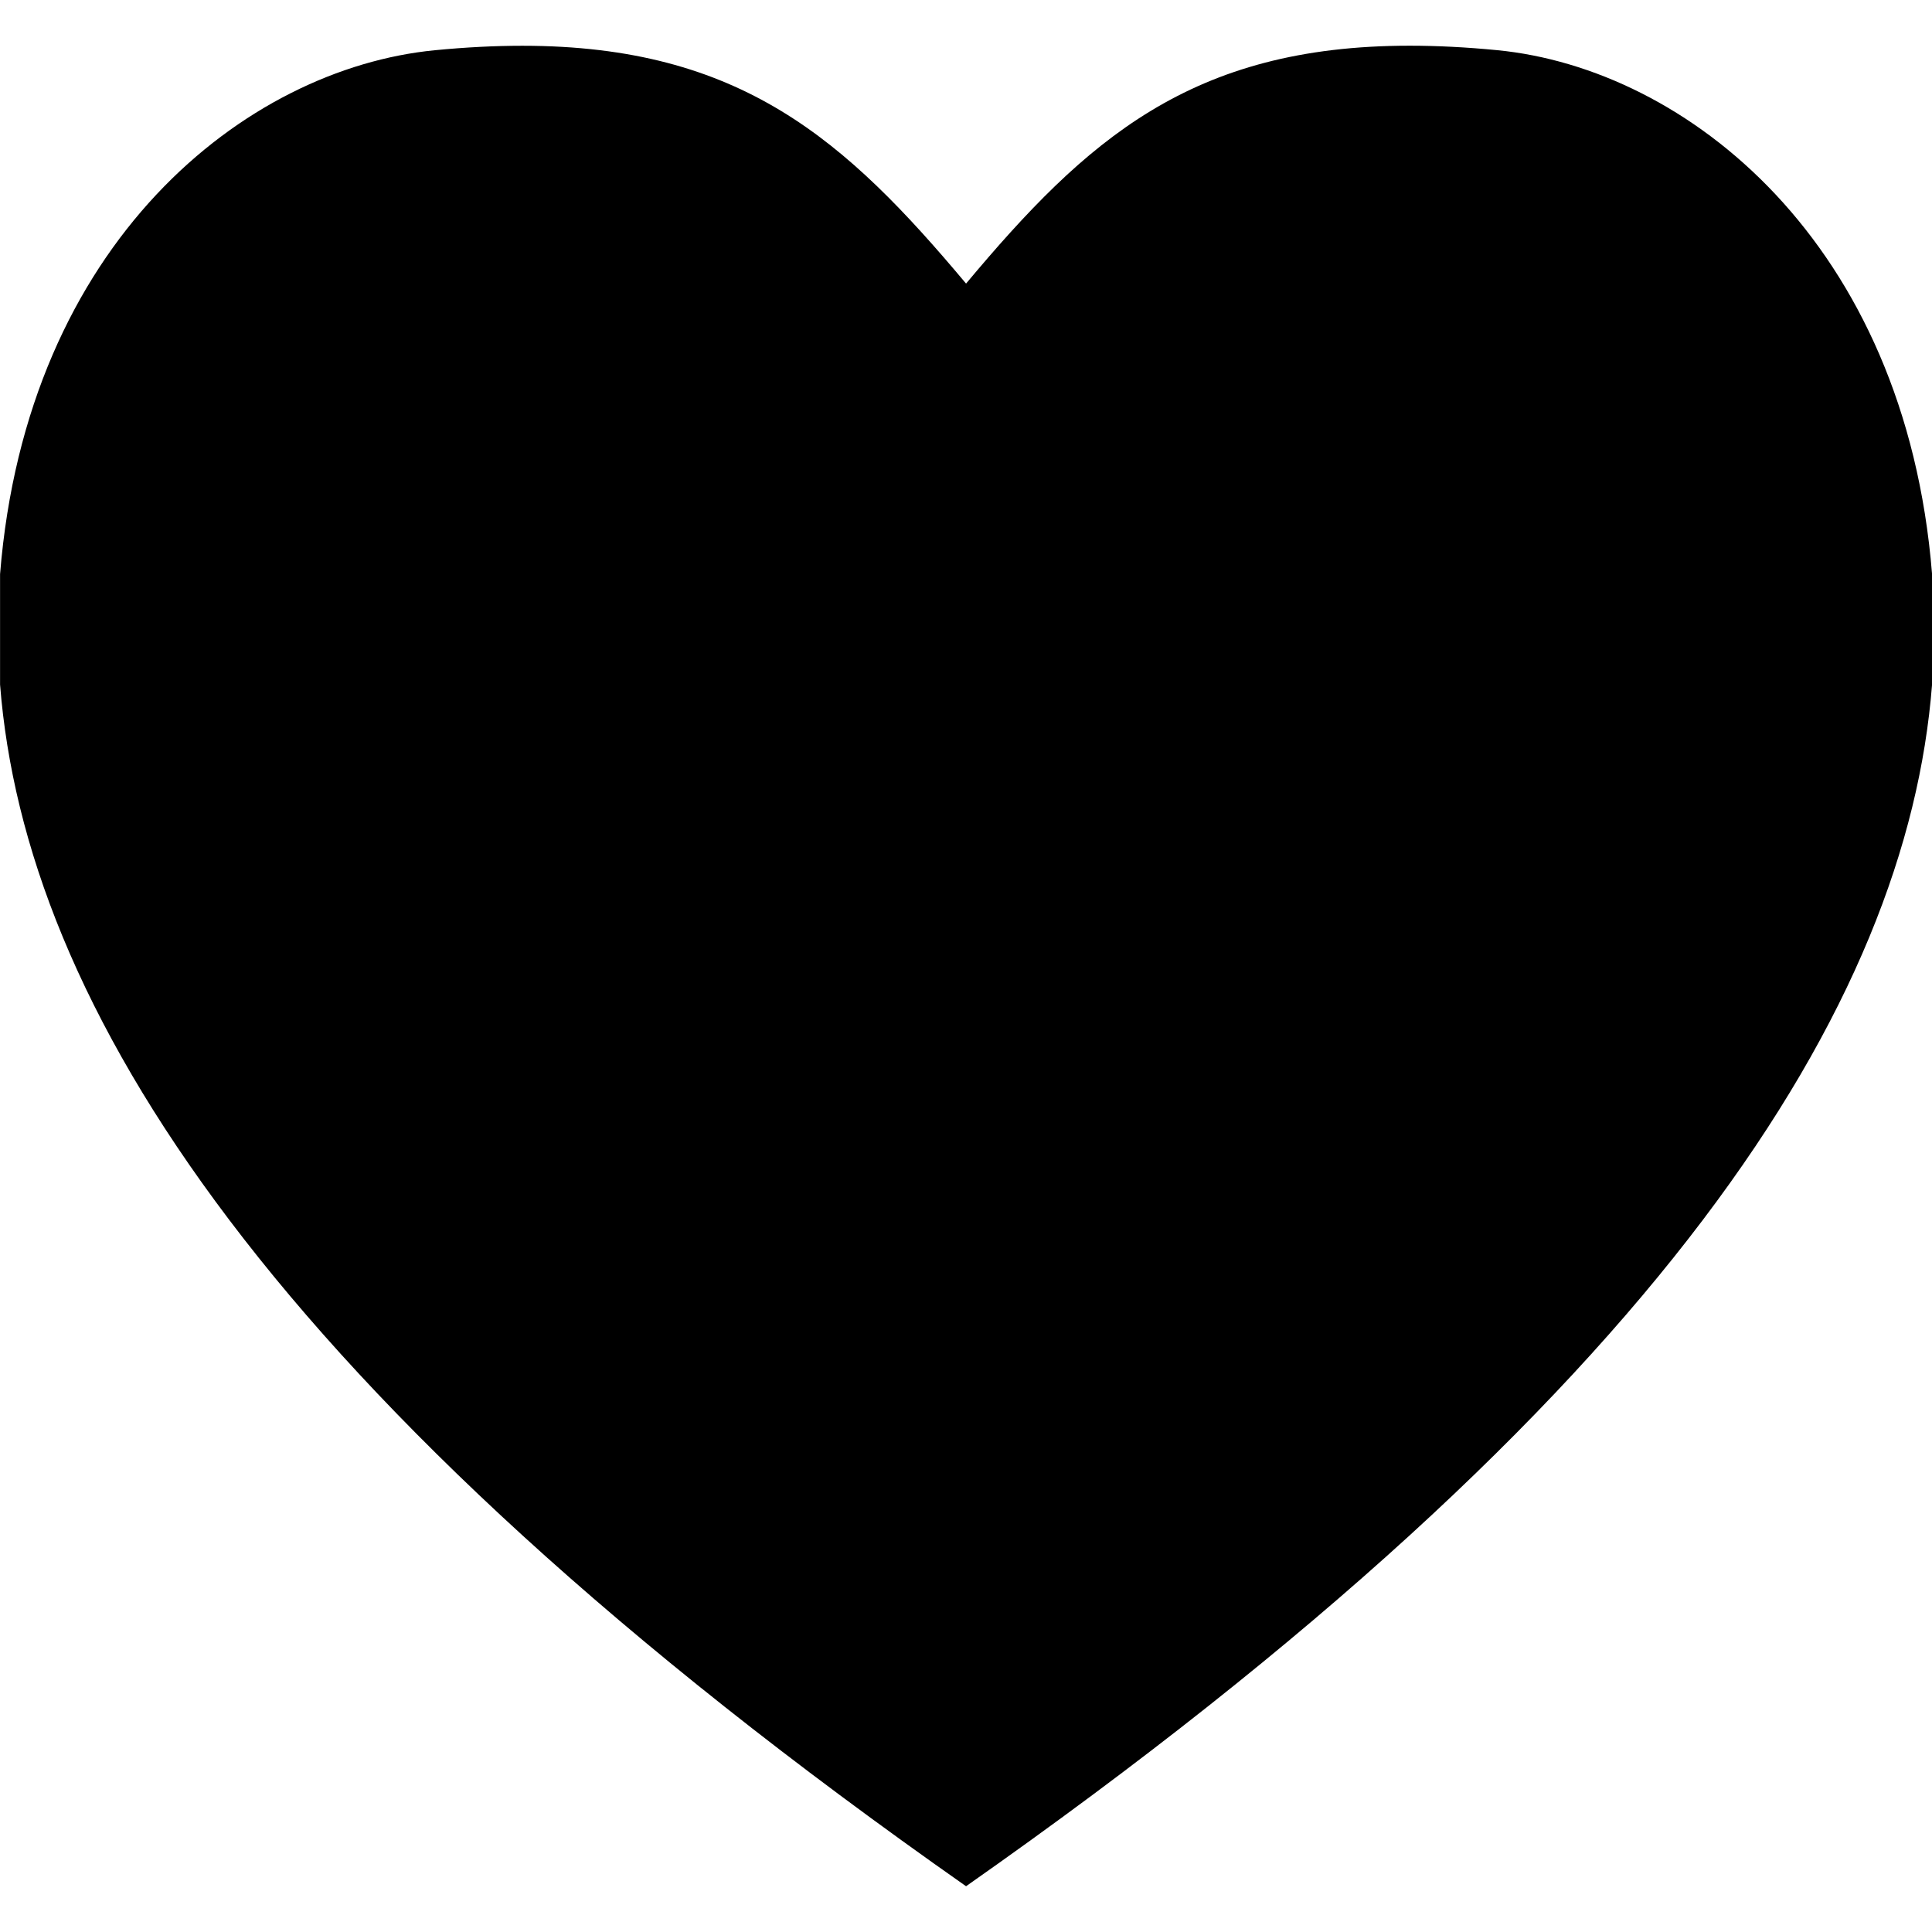 <?xml version="1.0" encoding="utf-8"?>
<!-- Generator: Adobe Illustrator 16.0.4, SVG Export Plug-In . SVG Version: 6.00 Build 0)  -->
<!DOCTYPE svg PUBLIC "-//W3C//DTD SVG 1.1//EN" "http://www.w3.org/Graphics/SVG/1.1/DTD/svg11.dtd">
<svg version="1.1" id="Layer_1" xmlns="http://www.w3.org/2000/svg" xmlns:xlink="http://www.w3.org/1999/xlink" x="0px" y="0px"
	 width="32px" height="32px" viewBox="0 0 32 32" enable-background="new 0 0 32 32" xml:space="preserve">
<path d="M23.349,0.757c0.452,0,0.935,0.024,1.449,0.074c3.136,0.305,6.761,3.176,7.203,8.678v1.829
	c-0.411,5.264-4.386,11.758-16,19.904c-11.614-8.146-15.589-14.64-16-19.904V9.51c0.441-5.502,4.065-8.373,7.201-8.678
	c0.515-0.05,0.997-0.074,1.449-0.074c3.621,0,5.36,1.565,7.35,3.939C17.988,2.322,19.725,0.757,23.349,0.757"/>
</svg>
